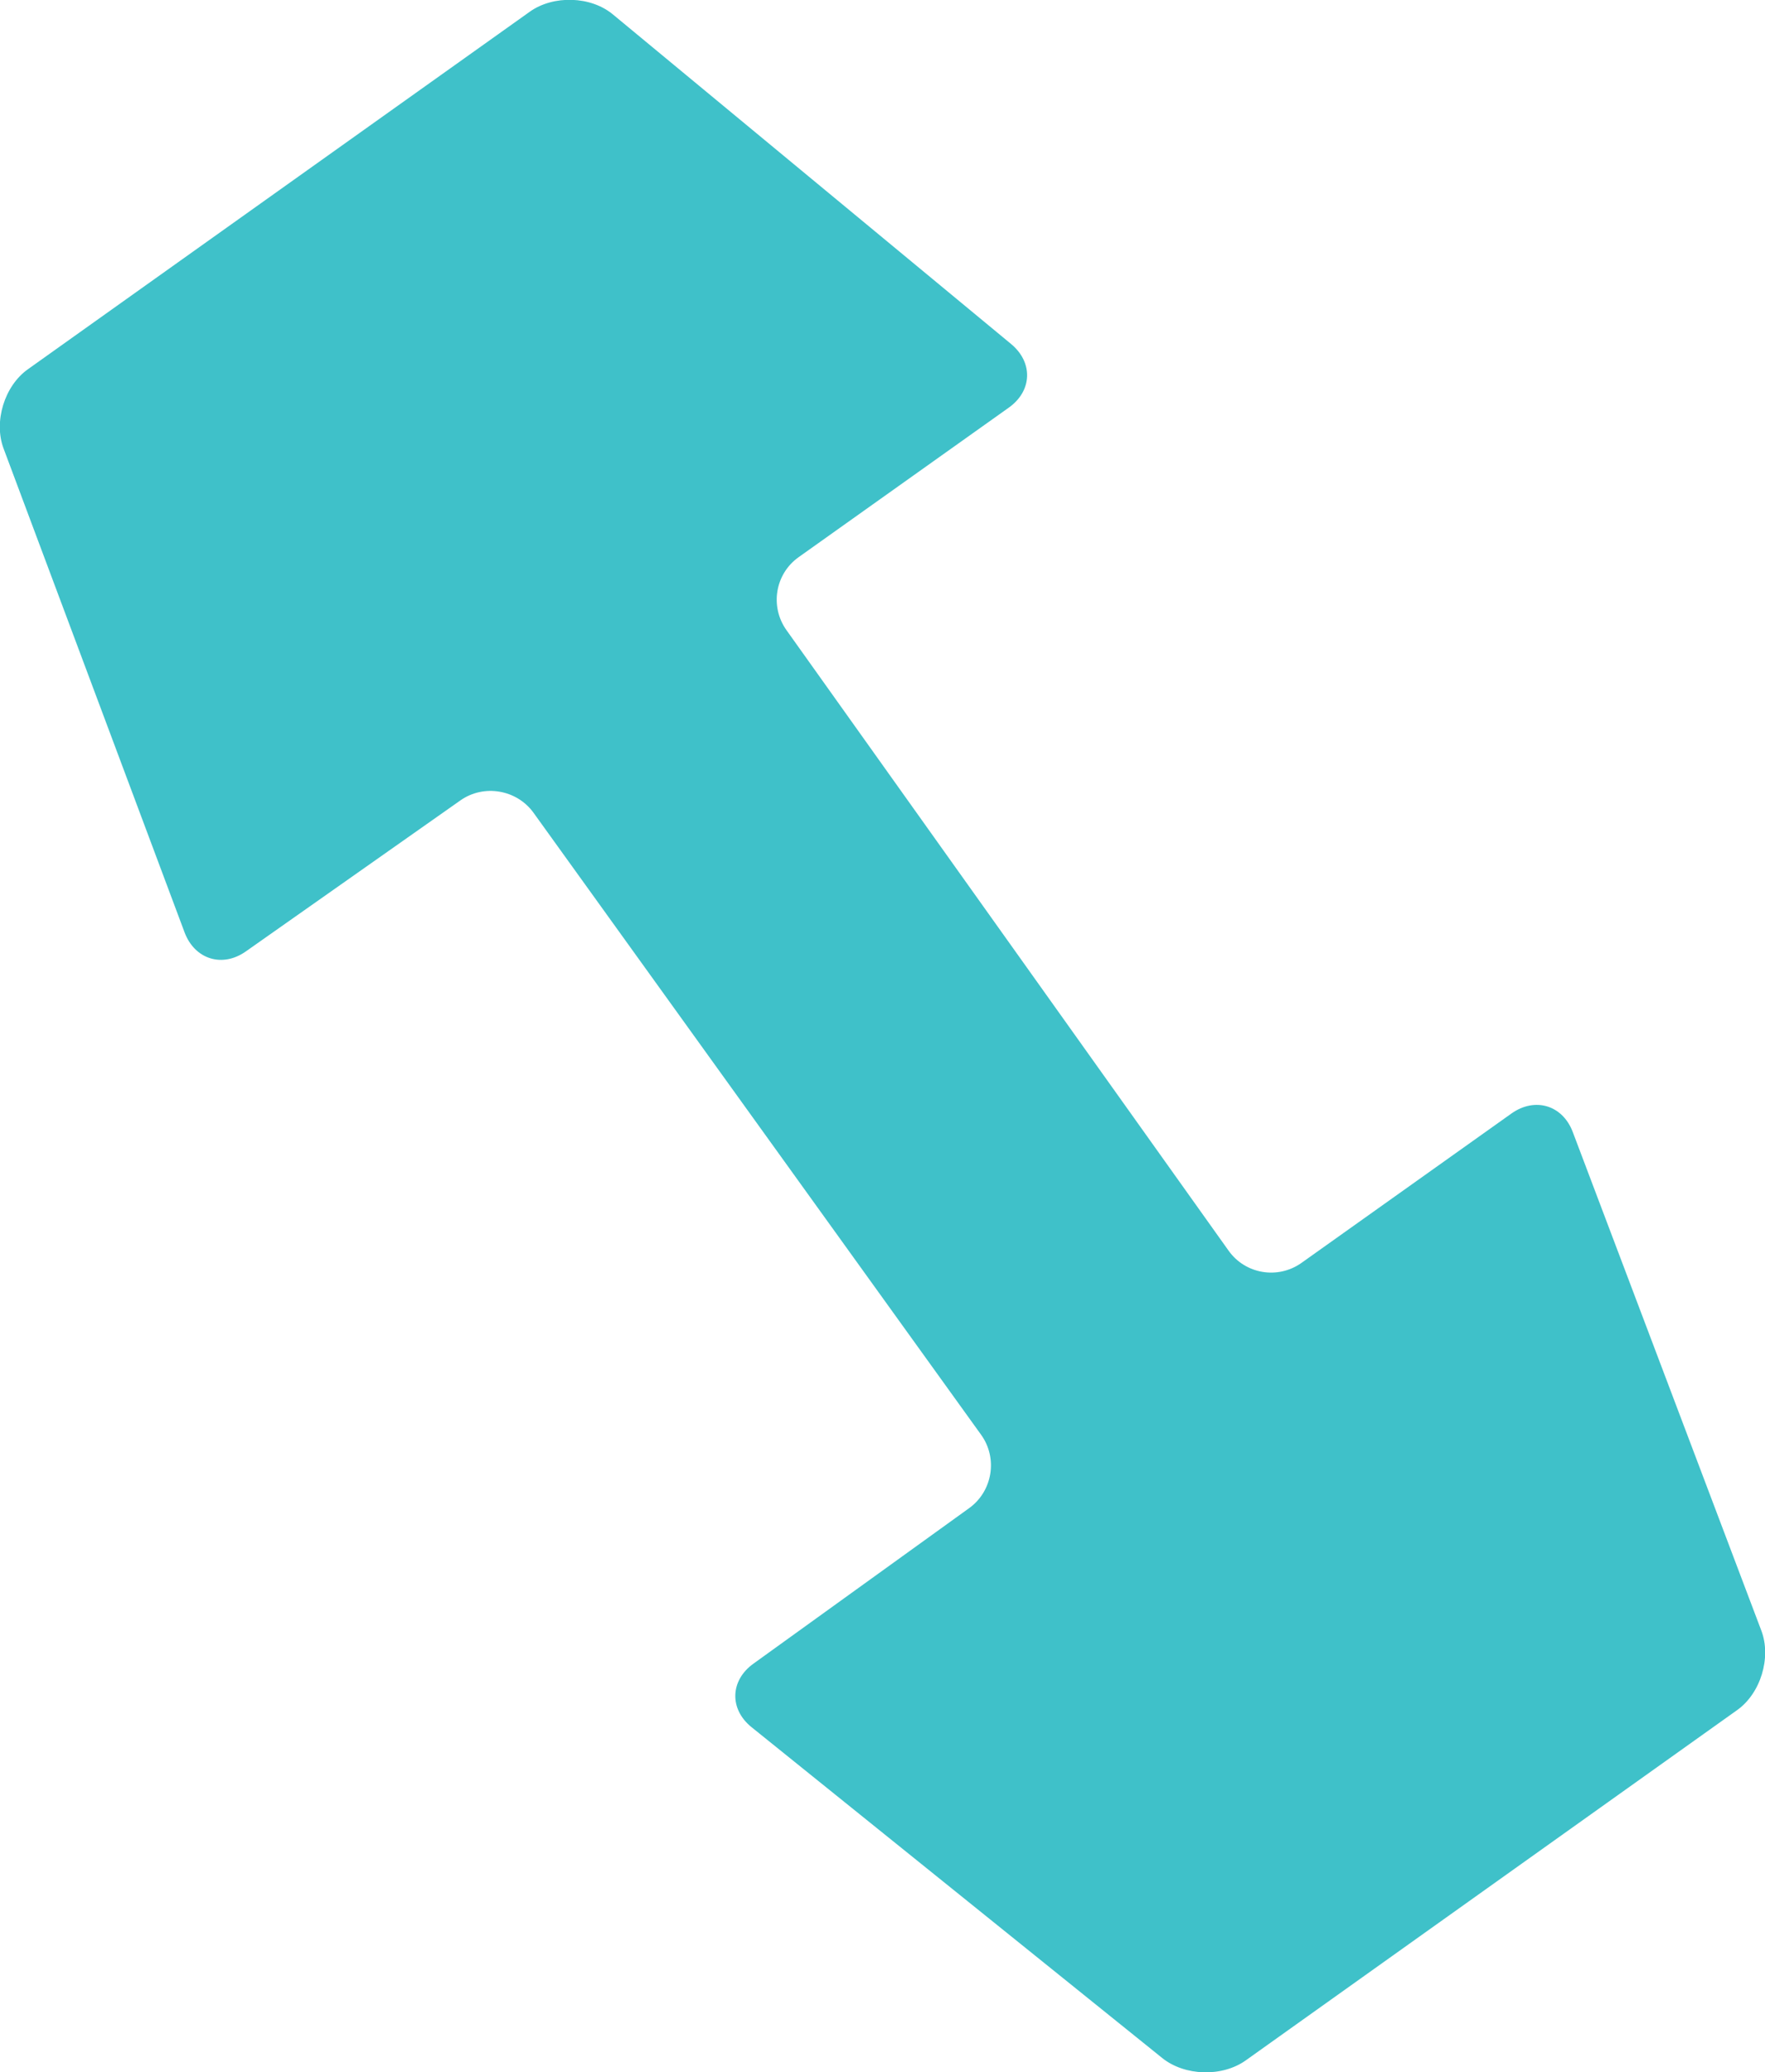 <?xml version="1.0" encoding="UTF-8"?>
<svg id="Capa_2" data-name="Capa 2" xmlns="http://www.w3.org/2000/svg" viewBox="0 0 48.66 57.13">
  <defs>
    <style>
      .cls-1 {
        fill: #3fc1c9;
      }
    </style>
  </defs>
  <g id="Layer_1" data-name="Layer 1">
    <path class="cls-1" d="m43.36,31.21c-.28-.74-1.04-.97-1.69-.51l-5.79,4.12c-.65.46-1.55.31-2.01-.34l-12.19-17.11c-.46-.65-.31-1.55.34-2.01l5.79-4.12c.65-.46.68-1.25.06-1.76L16.9.4c-.61-.51-1.64-.54-2.29-.08L.77,10.18c-.65.46-.95,1.45-.67,2.19l4.99,13.34c.28.74,1.04.98,1.69.52l5.91-4.16c.65-.46,1.56-.3,2.02.34l12.34,17.15c.46.64.32,1.55-.33,2.02l-5.95,4.29c-.64.46-.67,1.25-.05,1.75l11.32,9.12c.62.5,1.65.53,2.3.07l13.55-9.66c.65-.46.95-1.45.67-2.19l-5.2-13.75Z"/>
  </g>
</svg>